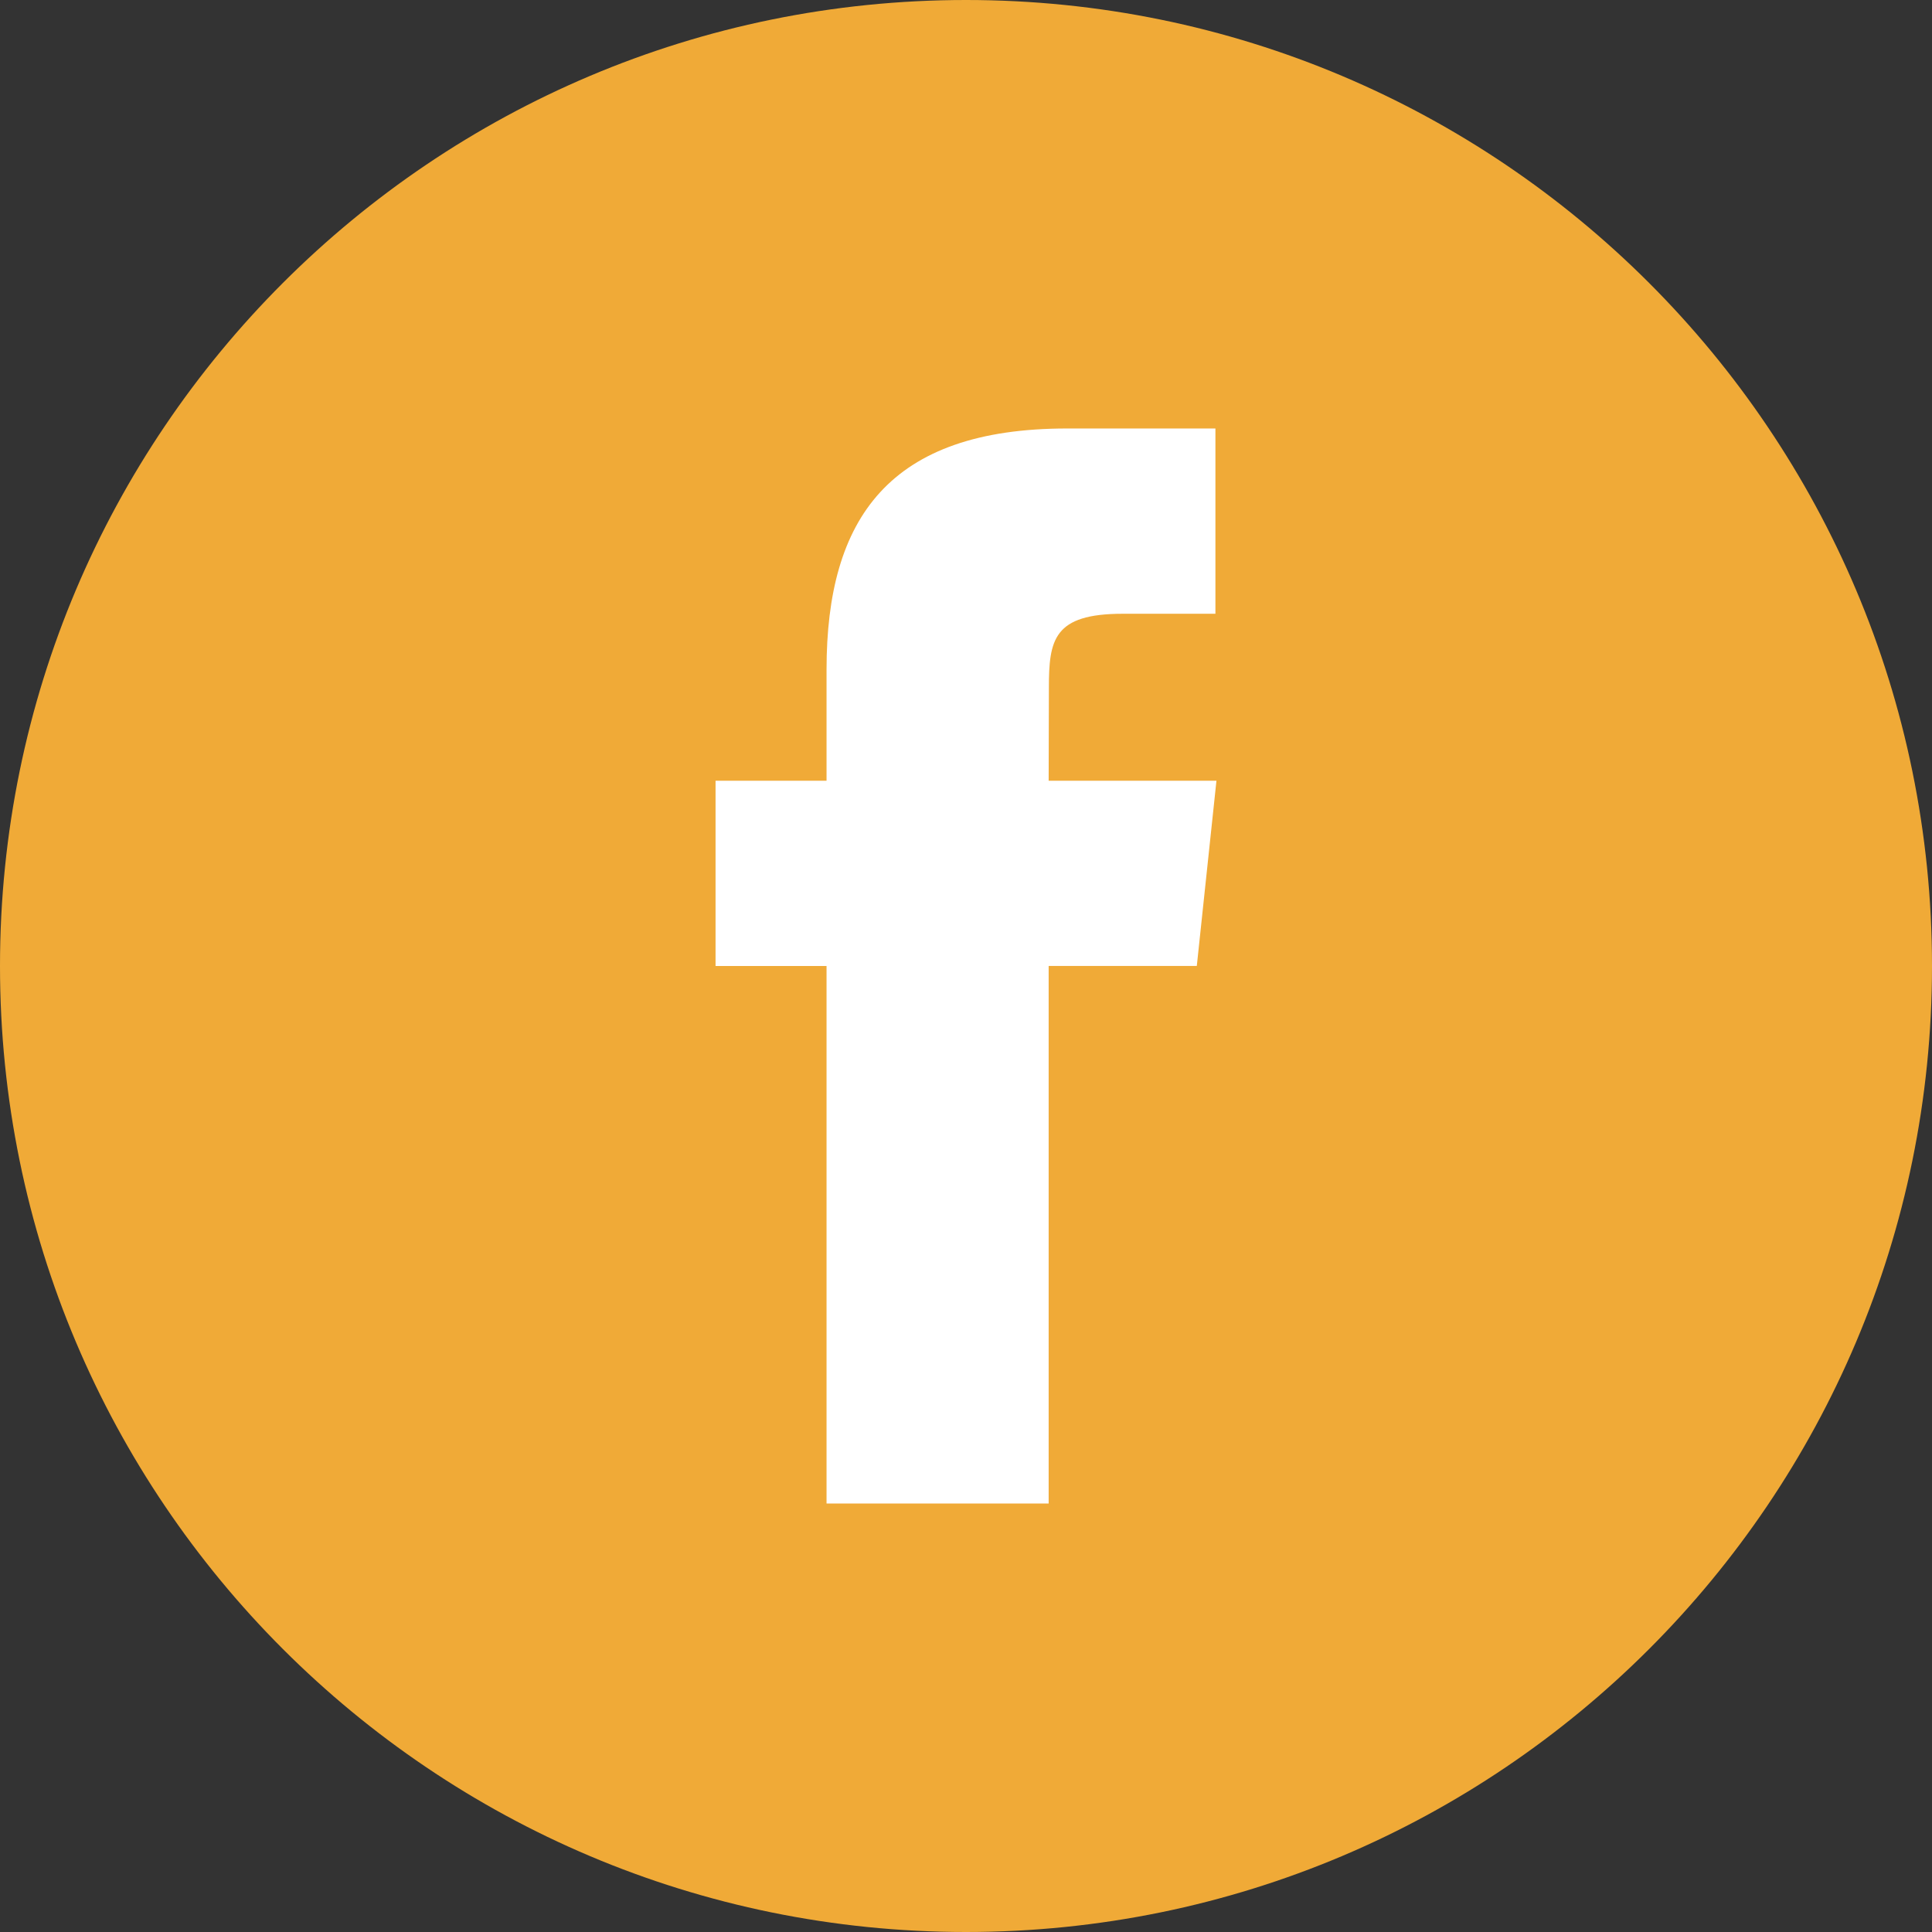 <svg width="60" height="60" viewBox="0 0 60 60" xmlns="http://www.w3.org/2000/svg"><rect x="0" y="0" width="60" height="60" fill="#333333" stroke="none"/><title>1483945347_online_social_media_facebook</title><g fill="none" fill-rule="evenodd"><path d="M30 0C13.43 0 0 13.43 0 30c0 16.568 13.43 30 30 30s30-13.432 30-30C60 13.43 46.57 0 30 0z" fill="#F0AA37"/><path d="M25.669 46.693h6.898V29.998h4.601l.61-5.752h-5.211l.007-2.88c0-1.5.143-2.305 2.295-2.305h2.877v-5.754h-4.604c-5.529 0-7.473 2.792-7.473 7.485v3.454h-3.447V30h3.447v16.693z" fill="#FFF"/></g></svg>